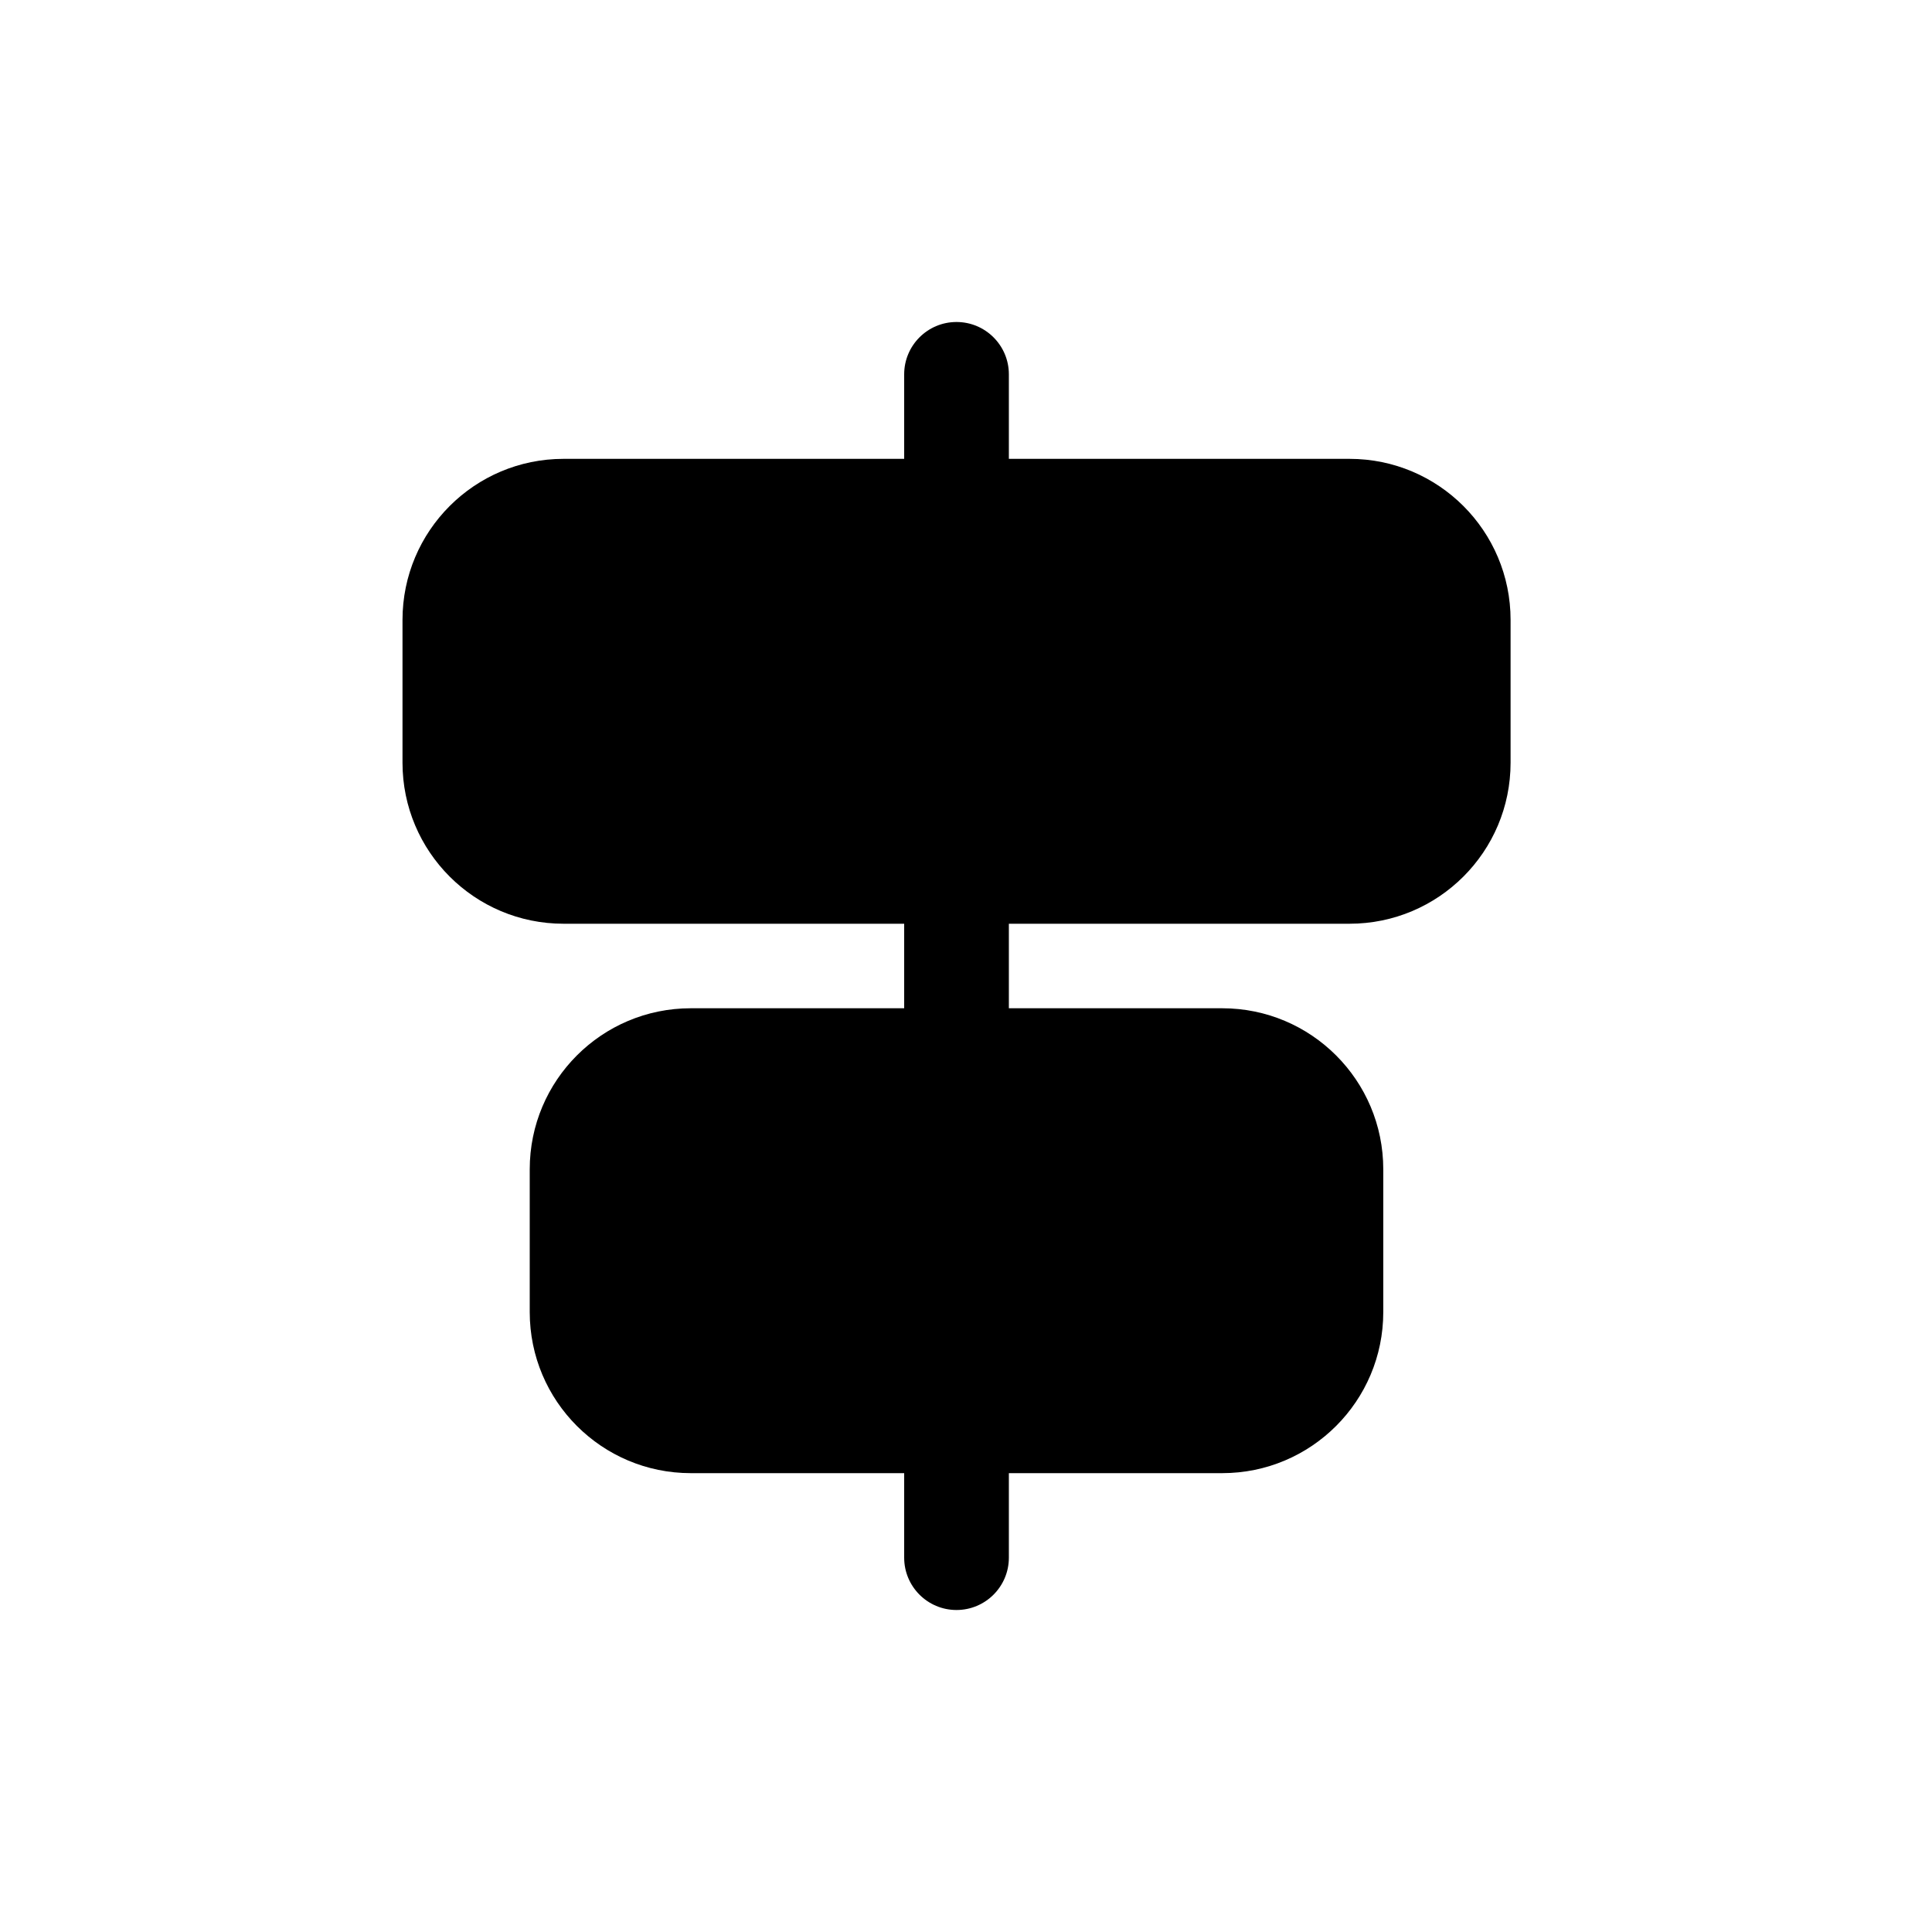 <svg width="48" height="48" viewBox="0 0 48 48" fill="none" xmlns="http://www.w3.org/2000/svg">
<path fill-rule="evenodd" clip-rule="evenodd" d="M23.764 8C24.482 8 25.065 8.582 25.065 9.3L25.065 11.4L33.529 11.4C35.739 11.4 37.53 13.192 37.53 15.402L37.53 18.949C37.53 21.159 35.739 22.95 33.529 22.95L25.065 22.95L25.065 25.05L30.366 25.05C32.576 25.05 34.367 26.841 34.367 29.051L34.367 32.598C34.367 34.808 32.576 36.6 30.366 36.6L25.065 36.6L25.065 38.7C25.065 39.418 24.482 40 23.764 40C23.046 40 22.464 39.418 22.464 38.7L22.464 36.6L17.162 36.6C14.952 36.6 13.161 34.808 13.161 32.598L13.161 29.051C13.161 26.841 14.952 25.05 17.162 25.05L22.464 25.05L22.464 22.95L14.001 22.95C11.791 22.95 10 21.159 10 18.949L10 15.402C10 13.192 11.791 11.4 14.001 11.4L22.464 11.4L22.464 9.3C22.464 8.582 23.046 8 23.764 8Z" fill="black"/>
</svg>
